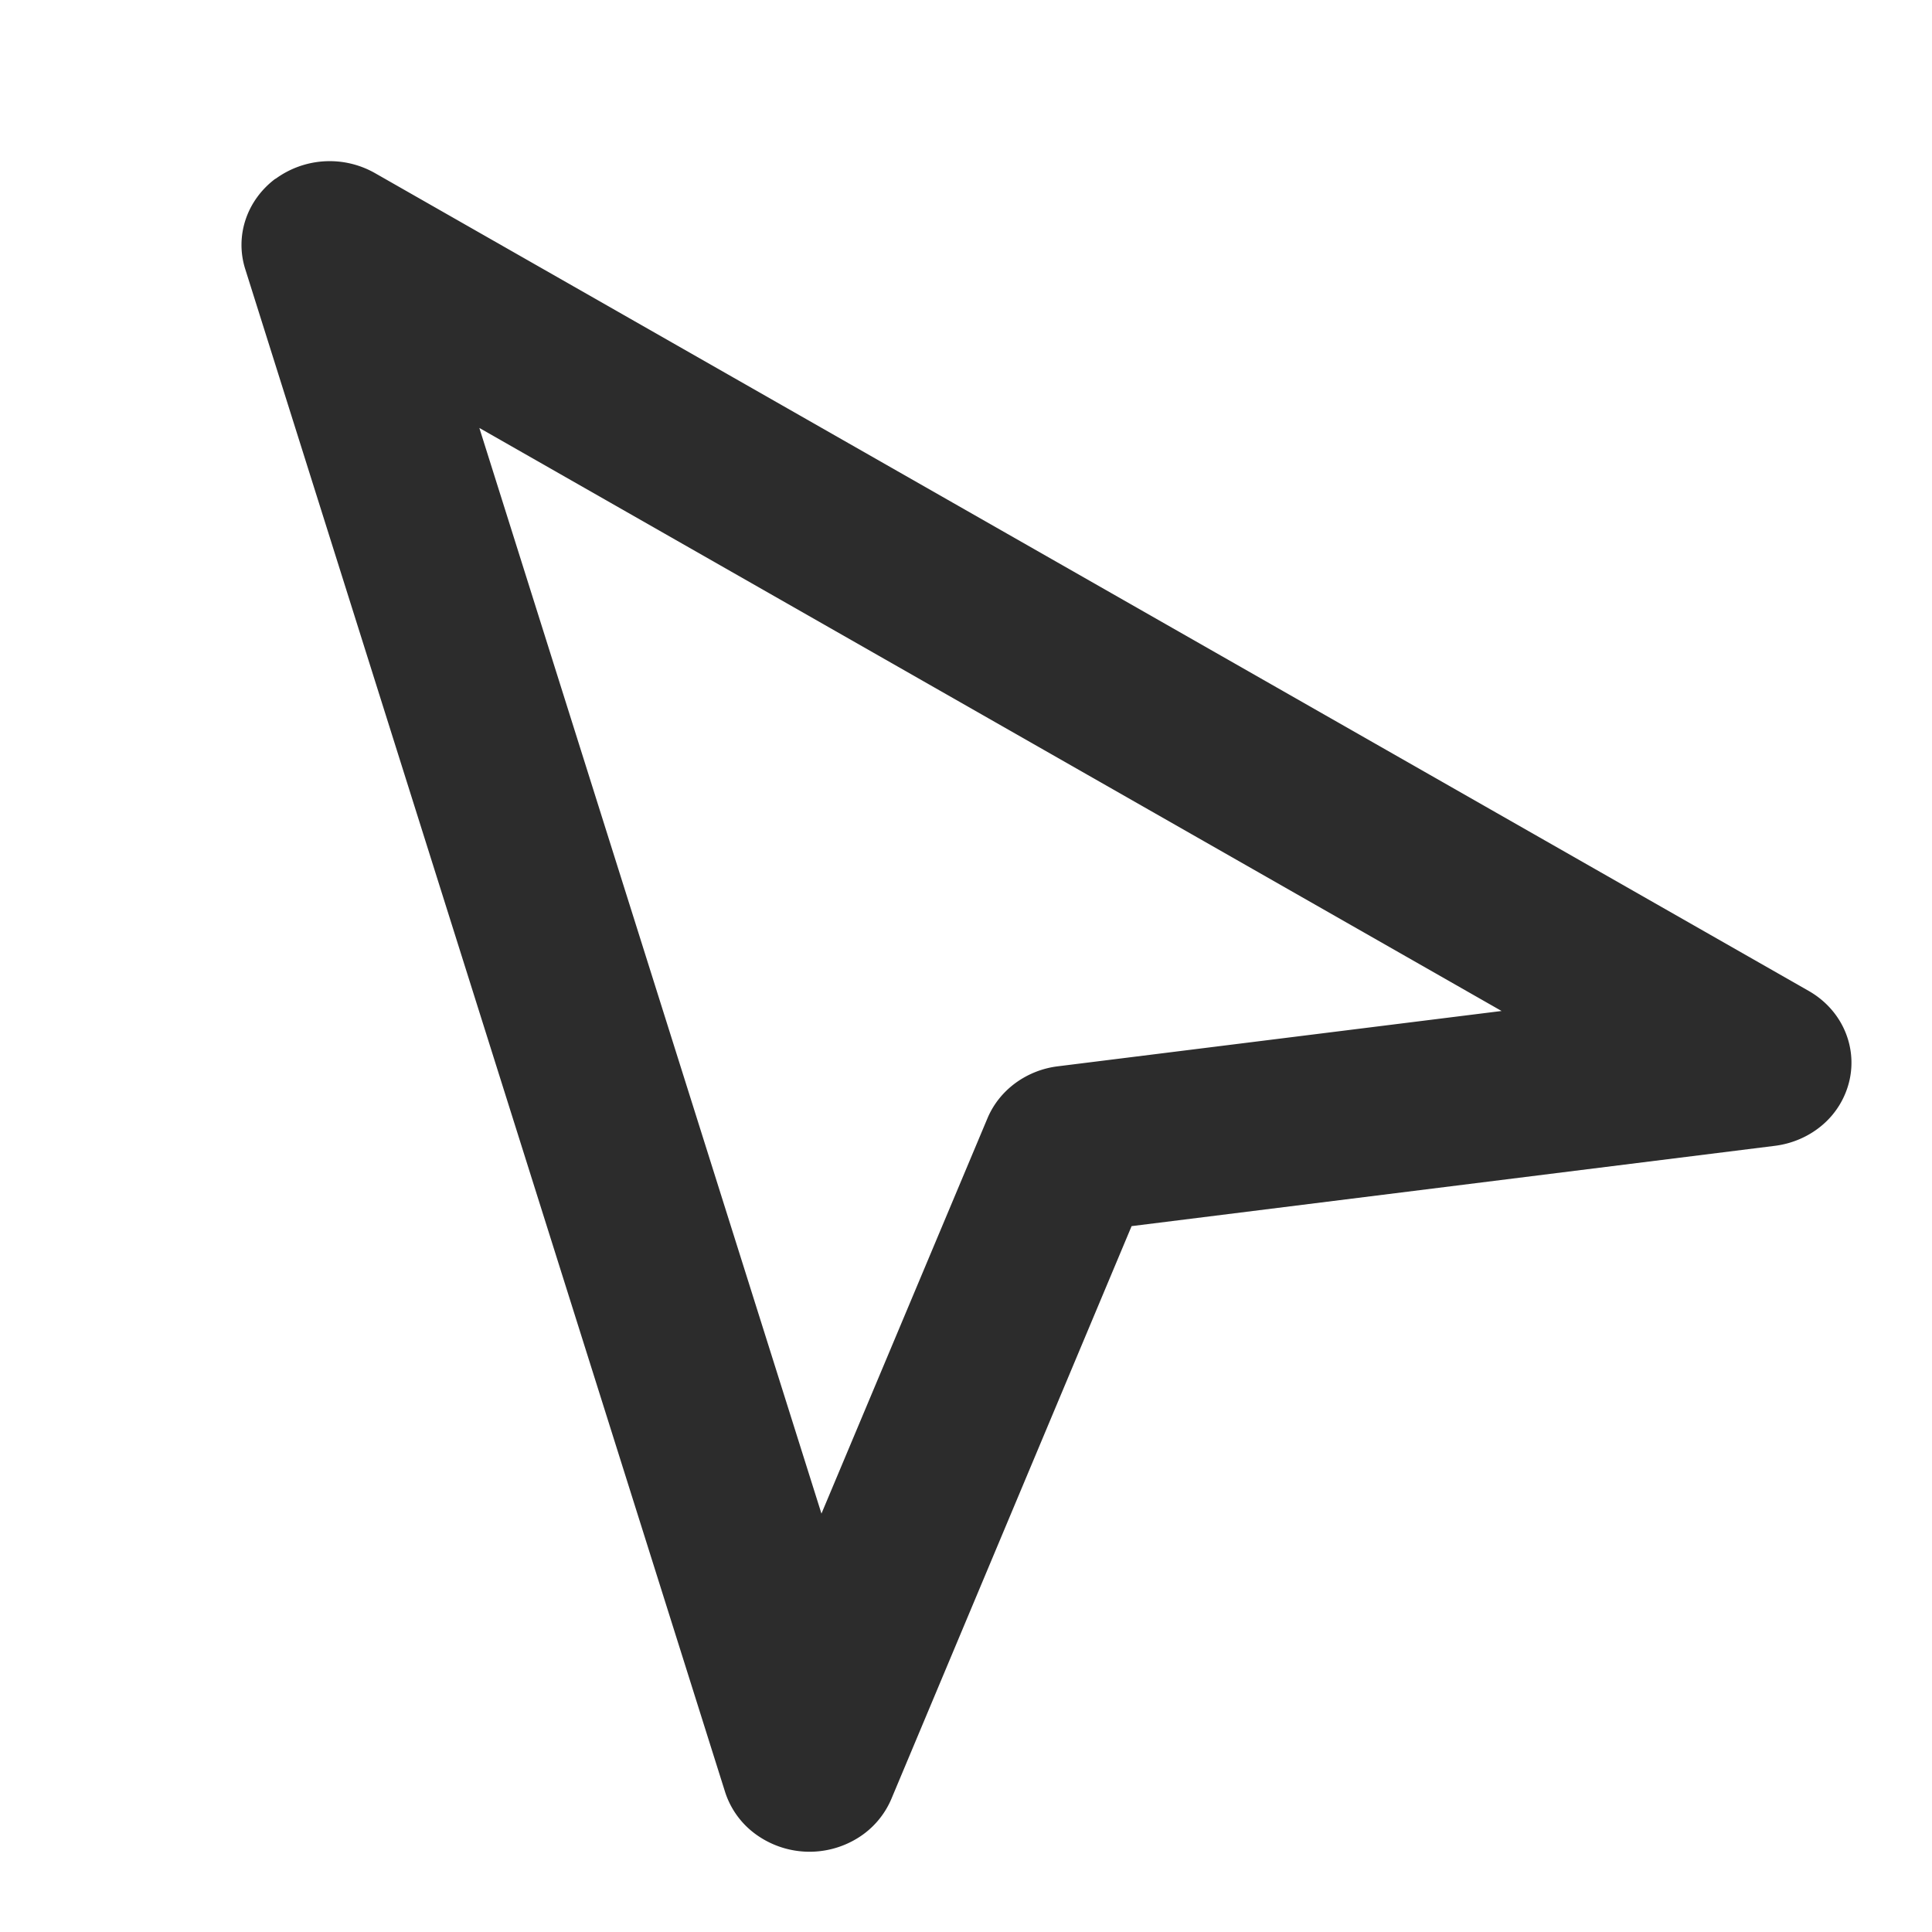<?xml version="1.0" standalone="no"?><!DOCTYPE svg PUBLIC "-//W3C//DTD SVG 1.1//EN" "http://www.w3.org/Graphics/SVG/1.1/DTD/svg11.dtd"><svg t="1741881136834" class="icon" viewBox="0 0 1024 1024" version="1.1" xmlns="http://www.w3.org/2000/svg" p-id="2571" width="16" height="16" xmlns:xlink="http://www.w3.org/1999/xlink"><path d="M146.03 94.793a48.64 48.64 0 0 1 52.663-3.072l759.954 433.481c8.338 4.755 14.884 11.813 18.761 20.26 3.877 8.449 4.9 17.811 2.926 26.844a43.922 43.922 0 0 1-13.897 23.516c-7.095 6.253-16.092 10.276-25.674 11.483l-340.992 42.57L472.43 953.49a44.983 44.983 0 0 1-18.03 20.846 48.53 48.53 0 0 1-54.016-2.267 44.47 44.47 0 0 1-16.055-22.236L129.975 142.592a42.35 42.35 0 0 1 0.22-26.258c2.852-8.521 8.338-16.019 15.725-21.577h0.11z m289.316 707.548l88.028-209.628c3.072-7.314 8.119-13.714 14.701-18.578a47.924 47.924 0 0 1 22.528-8.96l235.264-29.33-541.805-309.029 181.357 575.525h-0.073z" p-id="2572" fill="#2c2c2c"></path></svg>